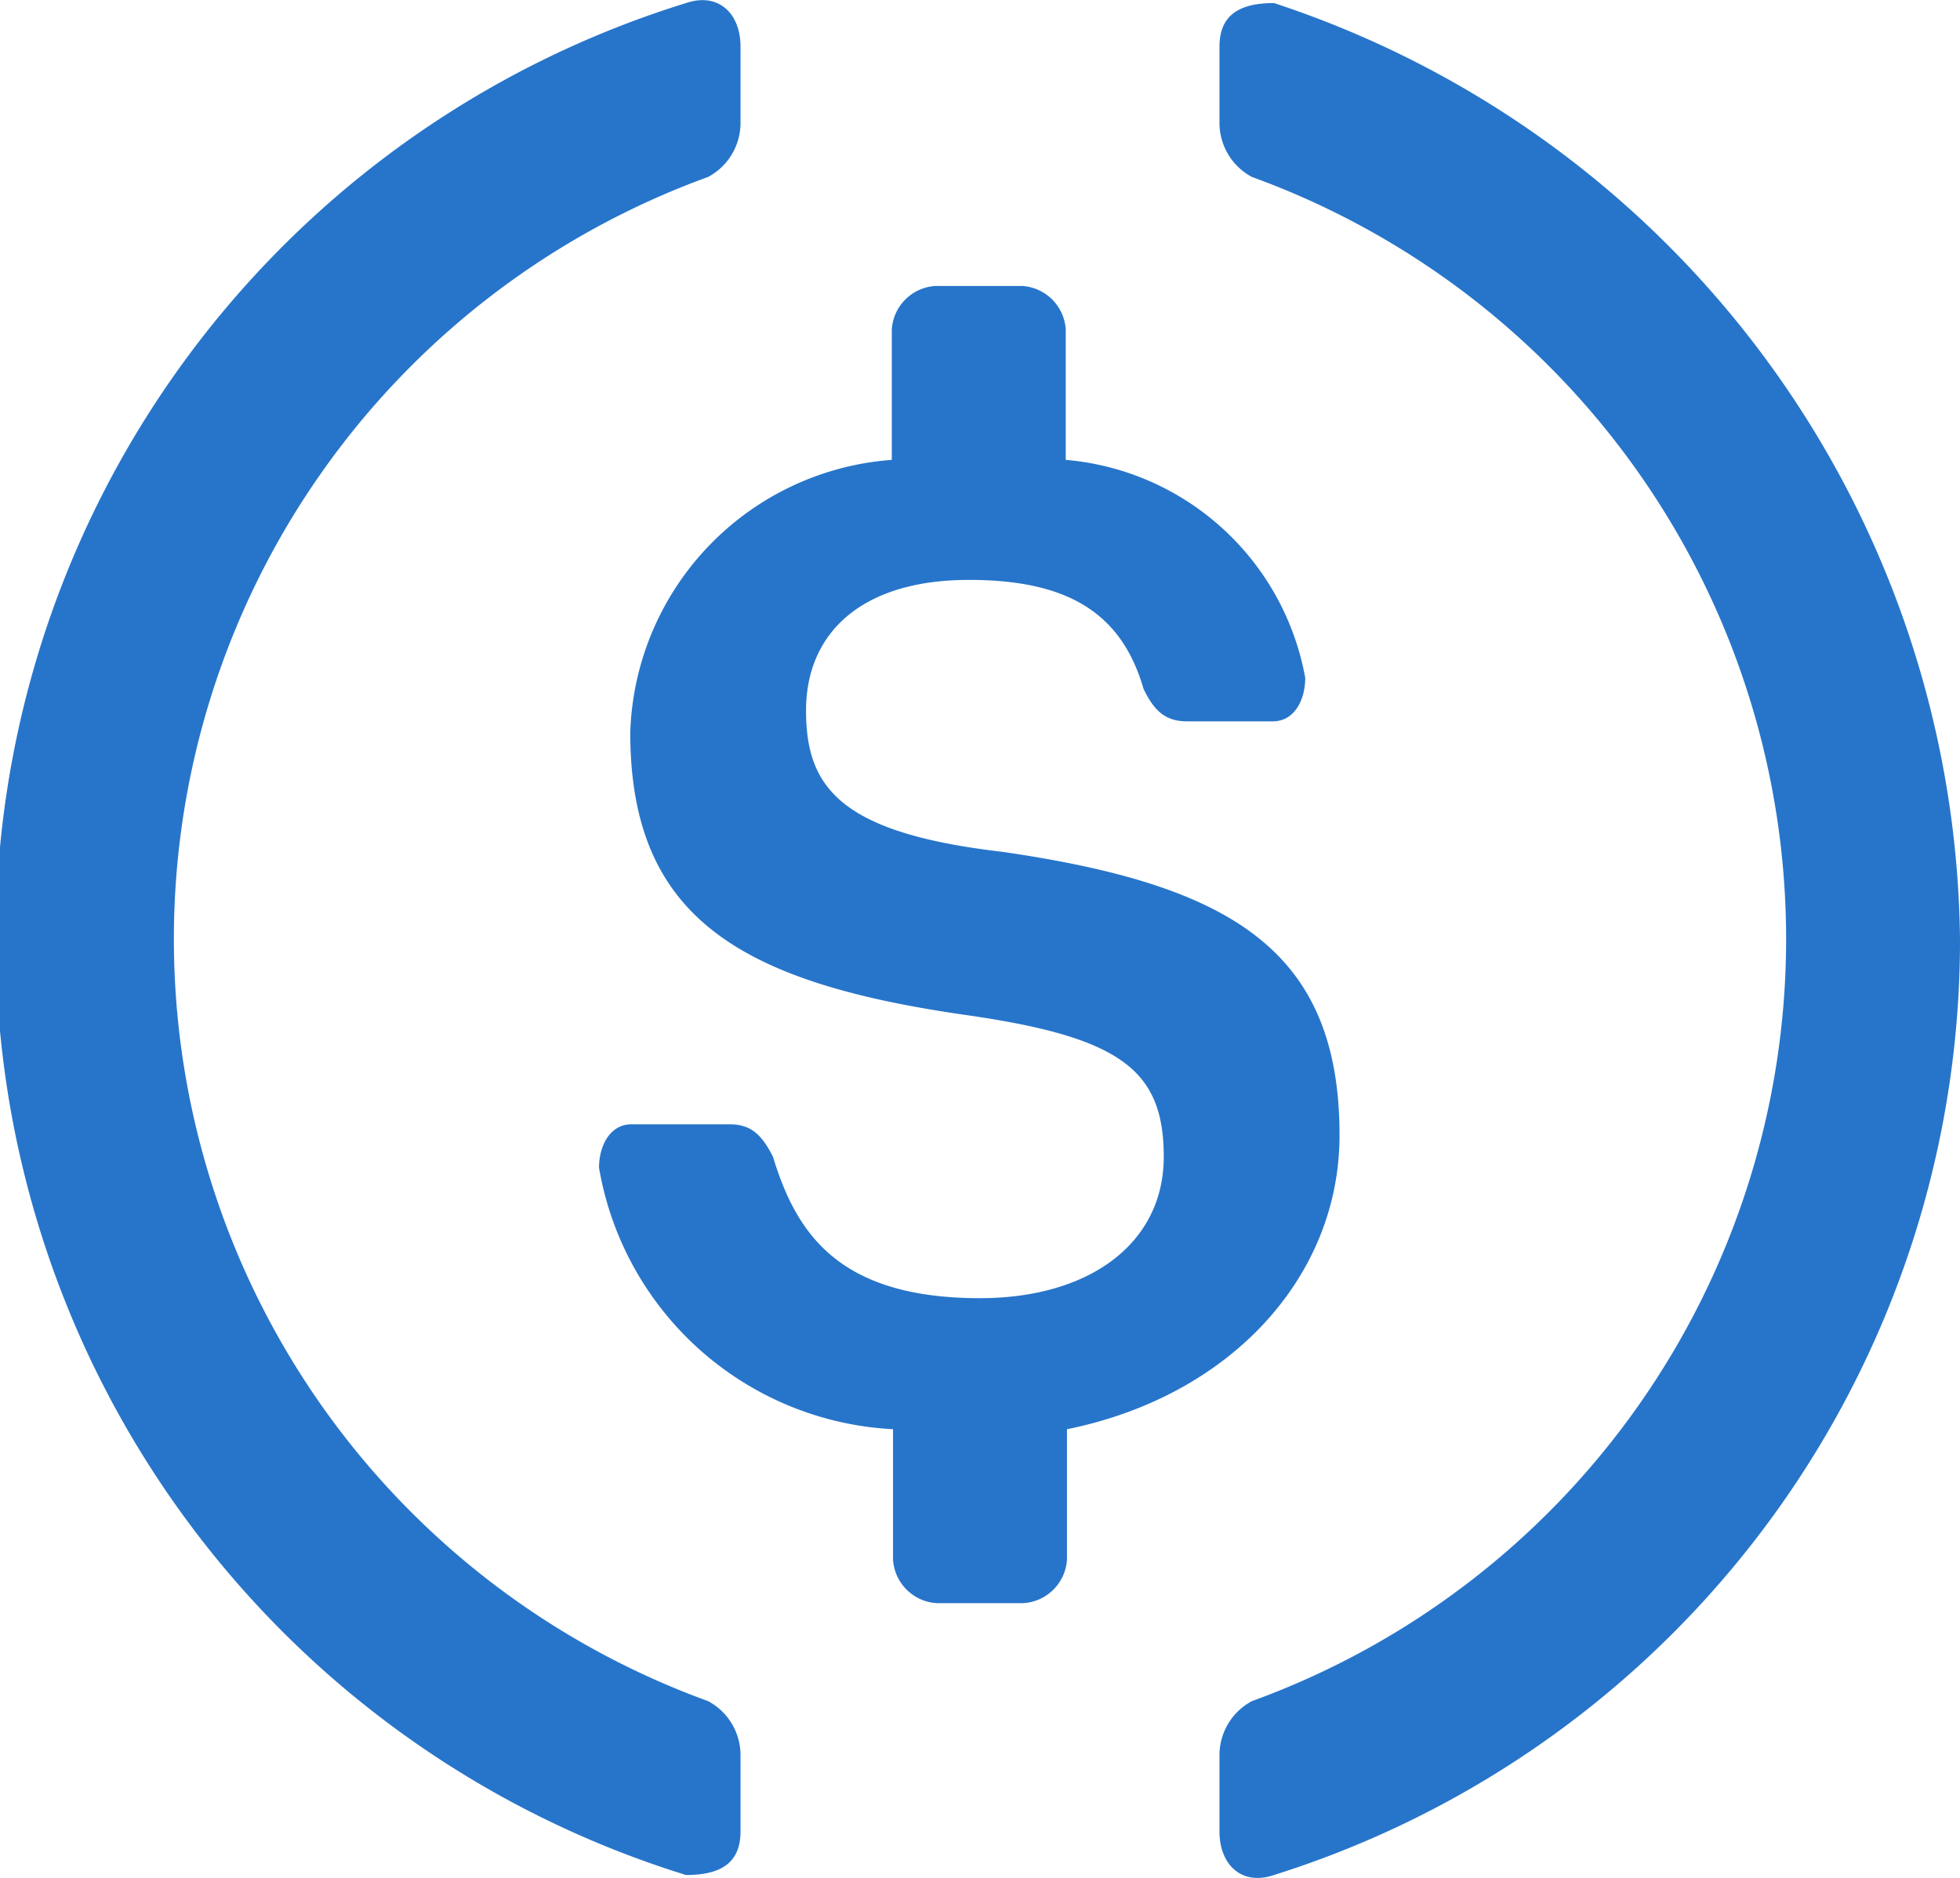 <?xml version="1.0" encoding="utf-8"?>
<svg xmlns="http://www.w3.org/2000/svg" viewBox="0 0 32 30.67"><defs><style>.a813555b-0a4e-4125-b5b6-151bf3c871bb{fill:#2775ca;}</style></defs><title>usdcoin_1</title><g id="ebbd8e72-fae5-47b9-940f-29a327dada8e" data-name="Calque 2"><g id="ba3590d0-a080-418d-9784-6e63780be936" data-name="Back"><path class="a813555b-0a4e-4125-b5b6-151bf3c871bb" d="M20.8,30.62c-.53.18-.89-.17-.89-.71V28.67a1,1,0,0,1,.53-.89,13.24,13.24,0,0,0,0-24.89A1,1,0,0,1,19.91,2V.76c0-.54.36-.71.89-.71A16.28,16.28,0,0,1,32,15.34,16,16,0,0,1,20.8,30.62Zm-3.38-5.15a.76.76,0,0,1-.71.71H15.29a.76.76,0,0,1-.71-.71V23.34a5.14,5.14,0,0,1-4.8-4.27c0-.36.18-.71.53-.71h1.6c.36,0,.53.18.71.53C13,20.14,13.69,21.2,16,21.2c1.78,0,3-.89,3-2.31s-.71-1.95-3.2-2.31c-3.73-.53-5.51-1.6-5.51-4.62a4.61,4.61,0,0,1,4.27-4.45V5.38a.76.76,0,0,1,.71-.71h1.42a.76.76,0,0,1,.71.71V7.51a4.35,4.35,0,0,1,3.91,3.56c0,.35-.17.71-.53.71H19.38c-.36,0-.54-.18-.71-.53-.36-1.25-1.25-1.78-2.85-1.78-1.78,0-2.66.89-2.66,2.13s.53,2,3.2,2.31c3.73.54,5.51,1.6,5.51,4.63,0,2.31-1.78,4.26-4.45,4.8Zm-5.33,4.44c0,.54-.36.71-.89.71A16,16,0,0,1,11.2.05c.53-.18.89.17.89.71V2a1,1,0,0,1-.53.89,13.24,13.24,0,0,0,0,24.89,1,1,0,0,1,.53.89Z"/></g></g></svg>
